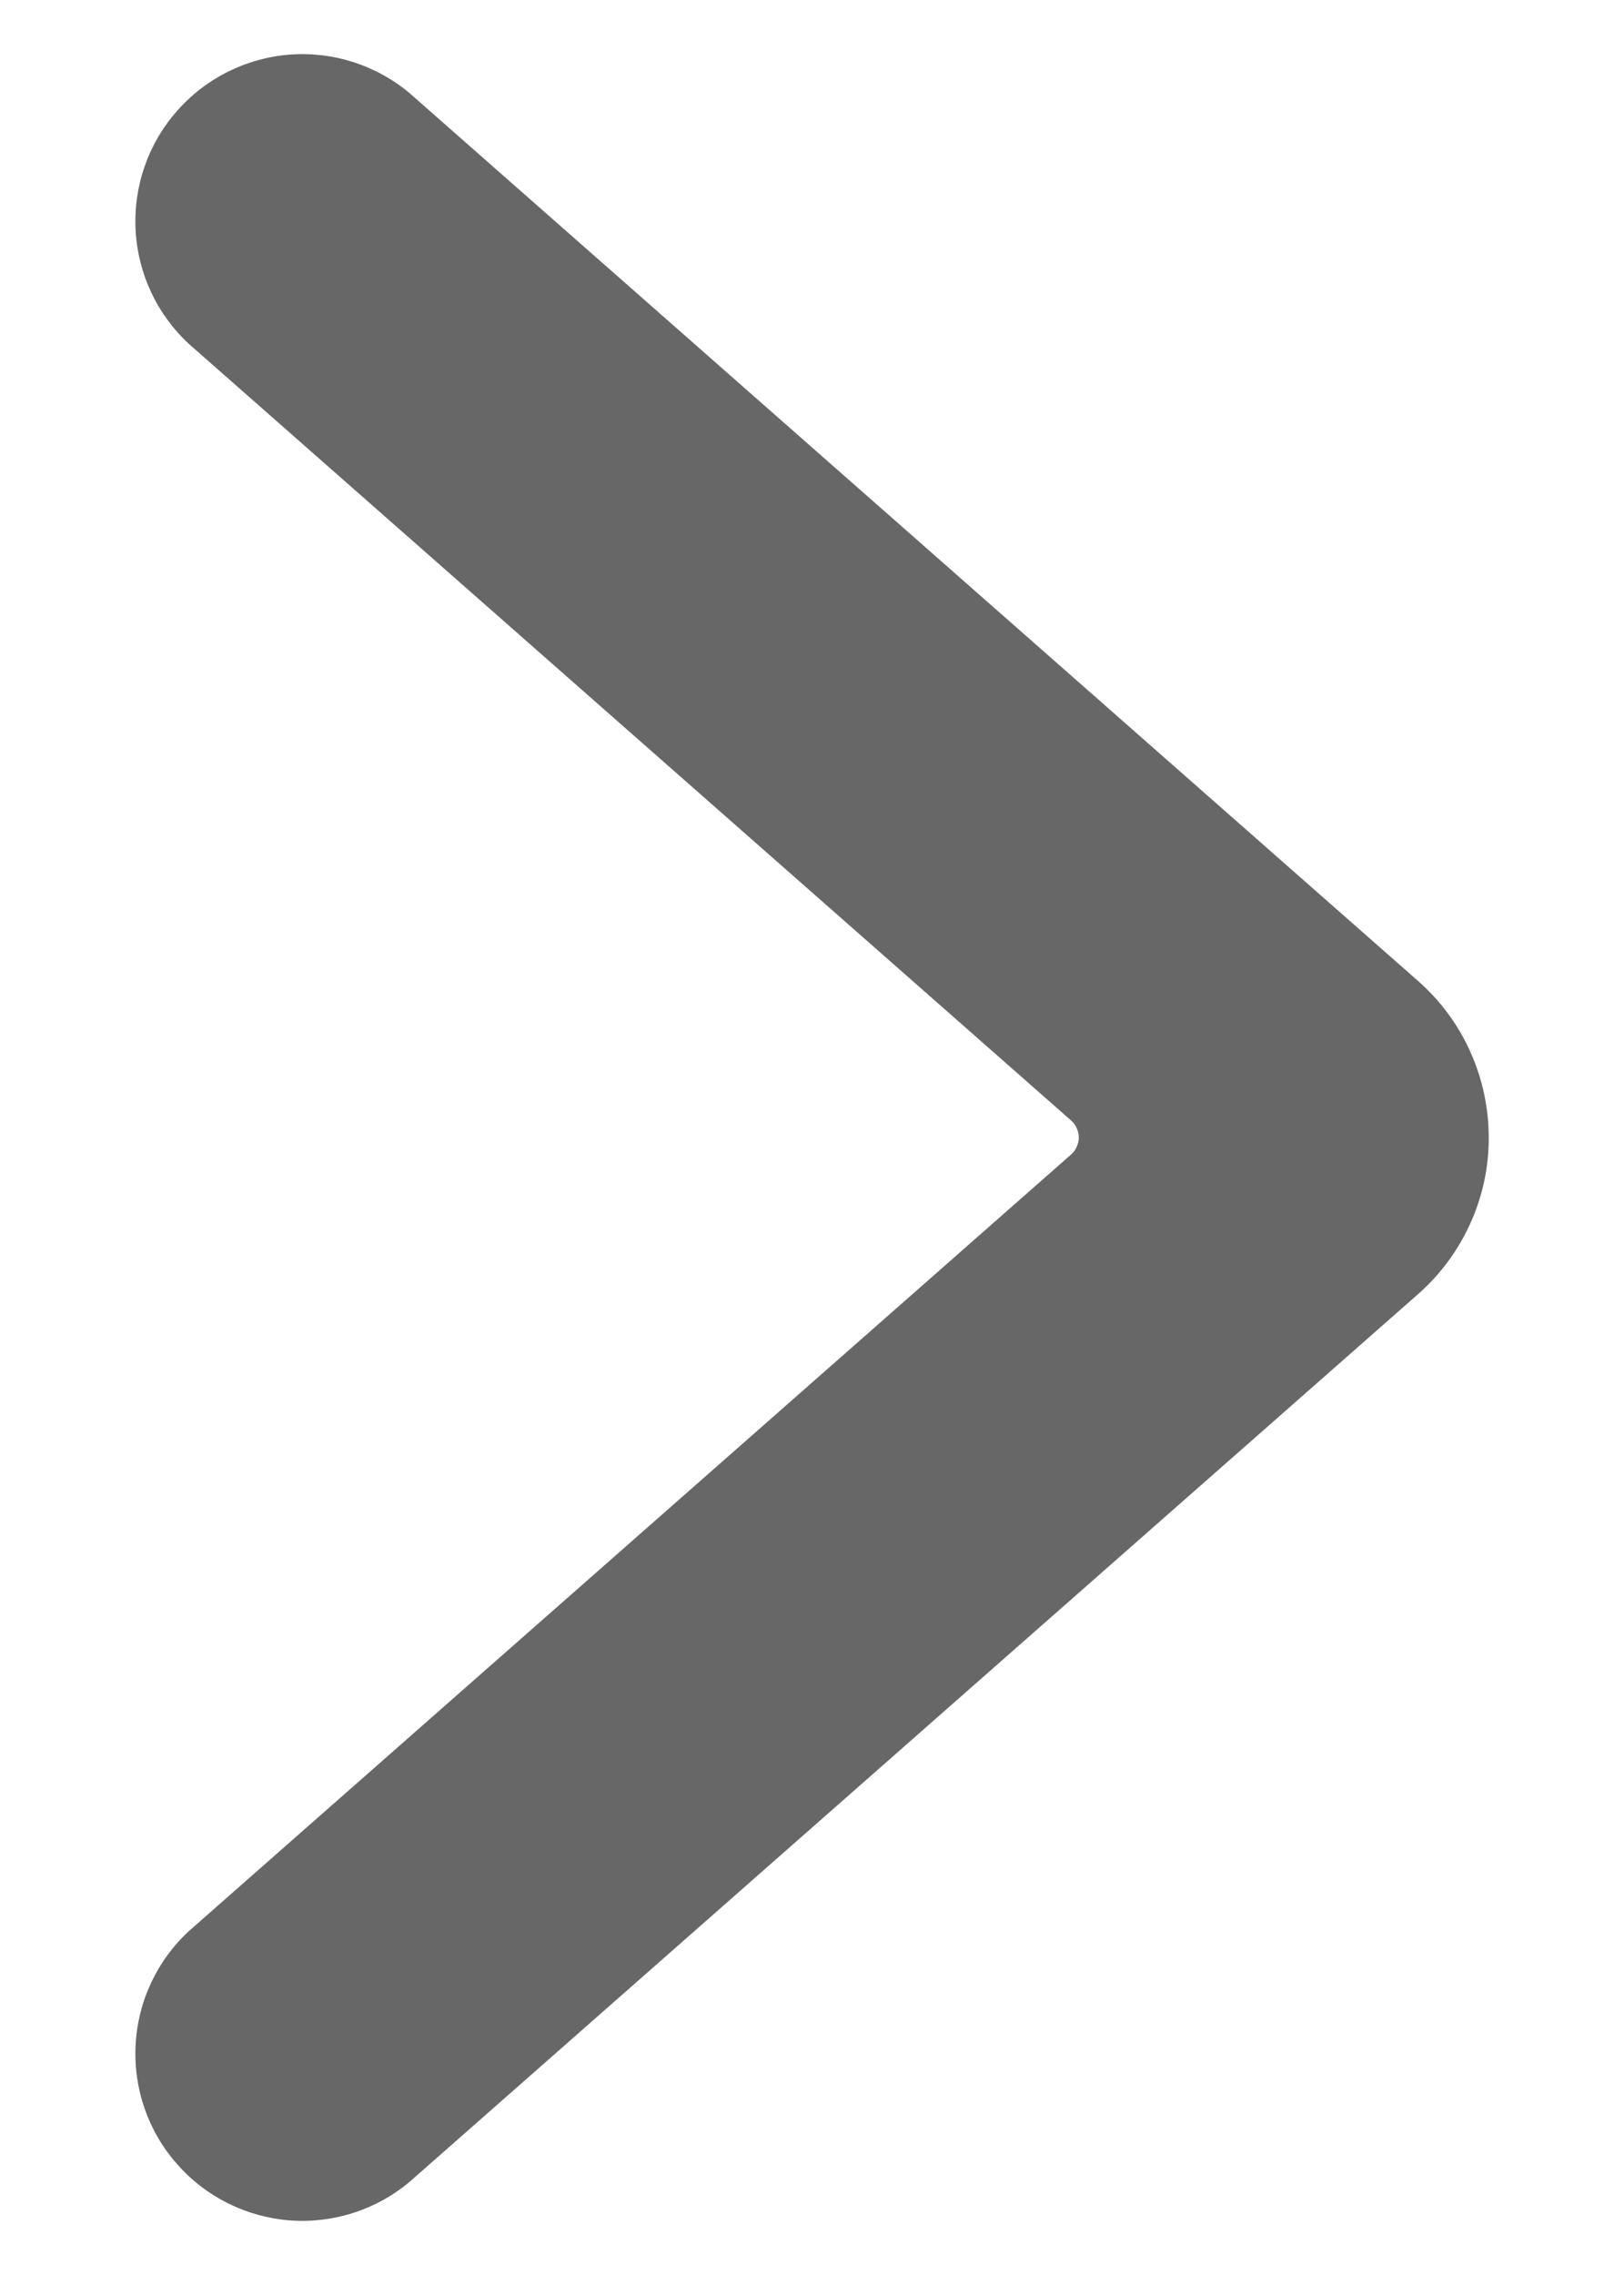 <svg width="10" height="14" viewBox="0 0 10 14" xmlns="http://www.w3.org/2000/svg" class="bgui-u-self-center"><path data-testid="chevronRight" d="M9.167 7C9.168 7.182 9.129 7.362 9.054 7.528C8.979 7.694 8.87 7.842 8.733 7.963L2.523 13.426C2.317 13.599 2.052 13.684 1.784 13.664C1.516 13.643 1.267 13.519 1.09 13.317C0.912 13.116 0.821 12.853 0.835 12.584C0.849 12.316 0.967 12.064 1.165 11.882L6.595 7.105C6.61 7.092 6.622 7.076 6.63 7.057C6.638 7.039 6.643 7.02 6.643 7C6.643 6.98 6.638 6.961 6.63 6.943C6.622 6.924 6.61 6.908 6.595 6.895L1.165 2.118C0.967 1.936 0.849 1.684 0.835 1.416C0.821 1.147 0.912 0.884 1.09 0.683C1.267 0.481 1.516 0.357 1.784 0.336C2.052 0.316 2.317 0.401 2.523 0.574L8.731 6.036C8.868 6.156 8.978 6.304 9.053 6.471C9.128 6.637 9.167 6.817 9.167 7Z" fill="#676767"></path></svg>